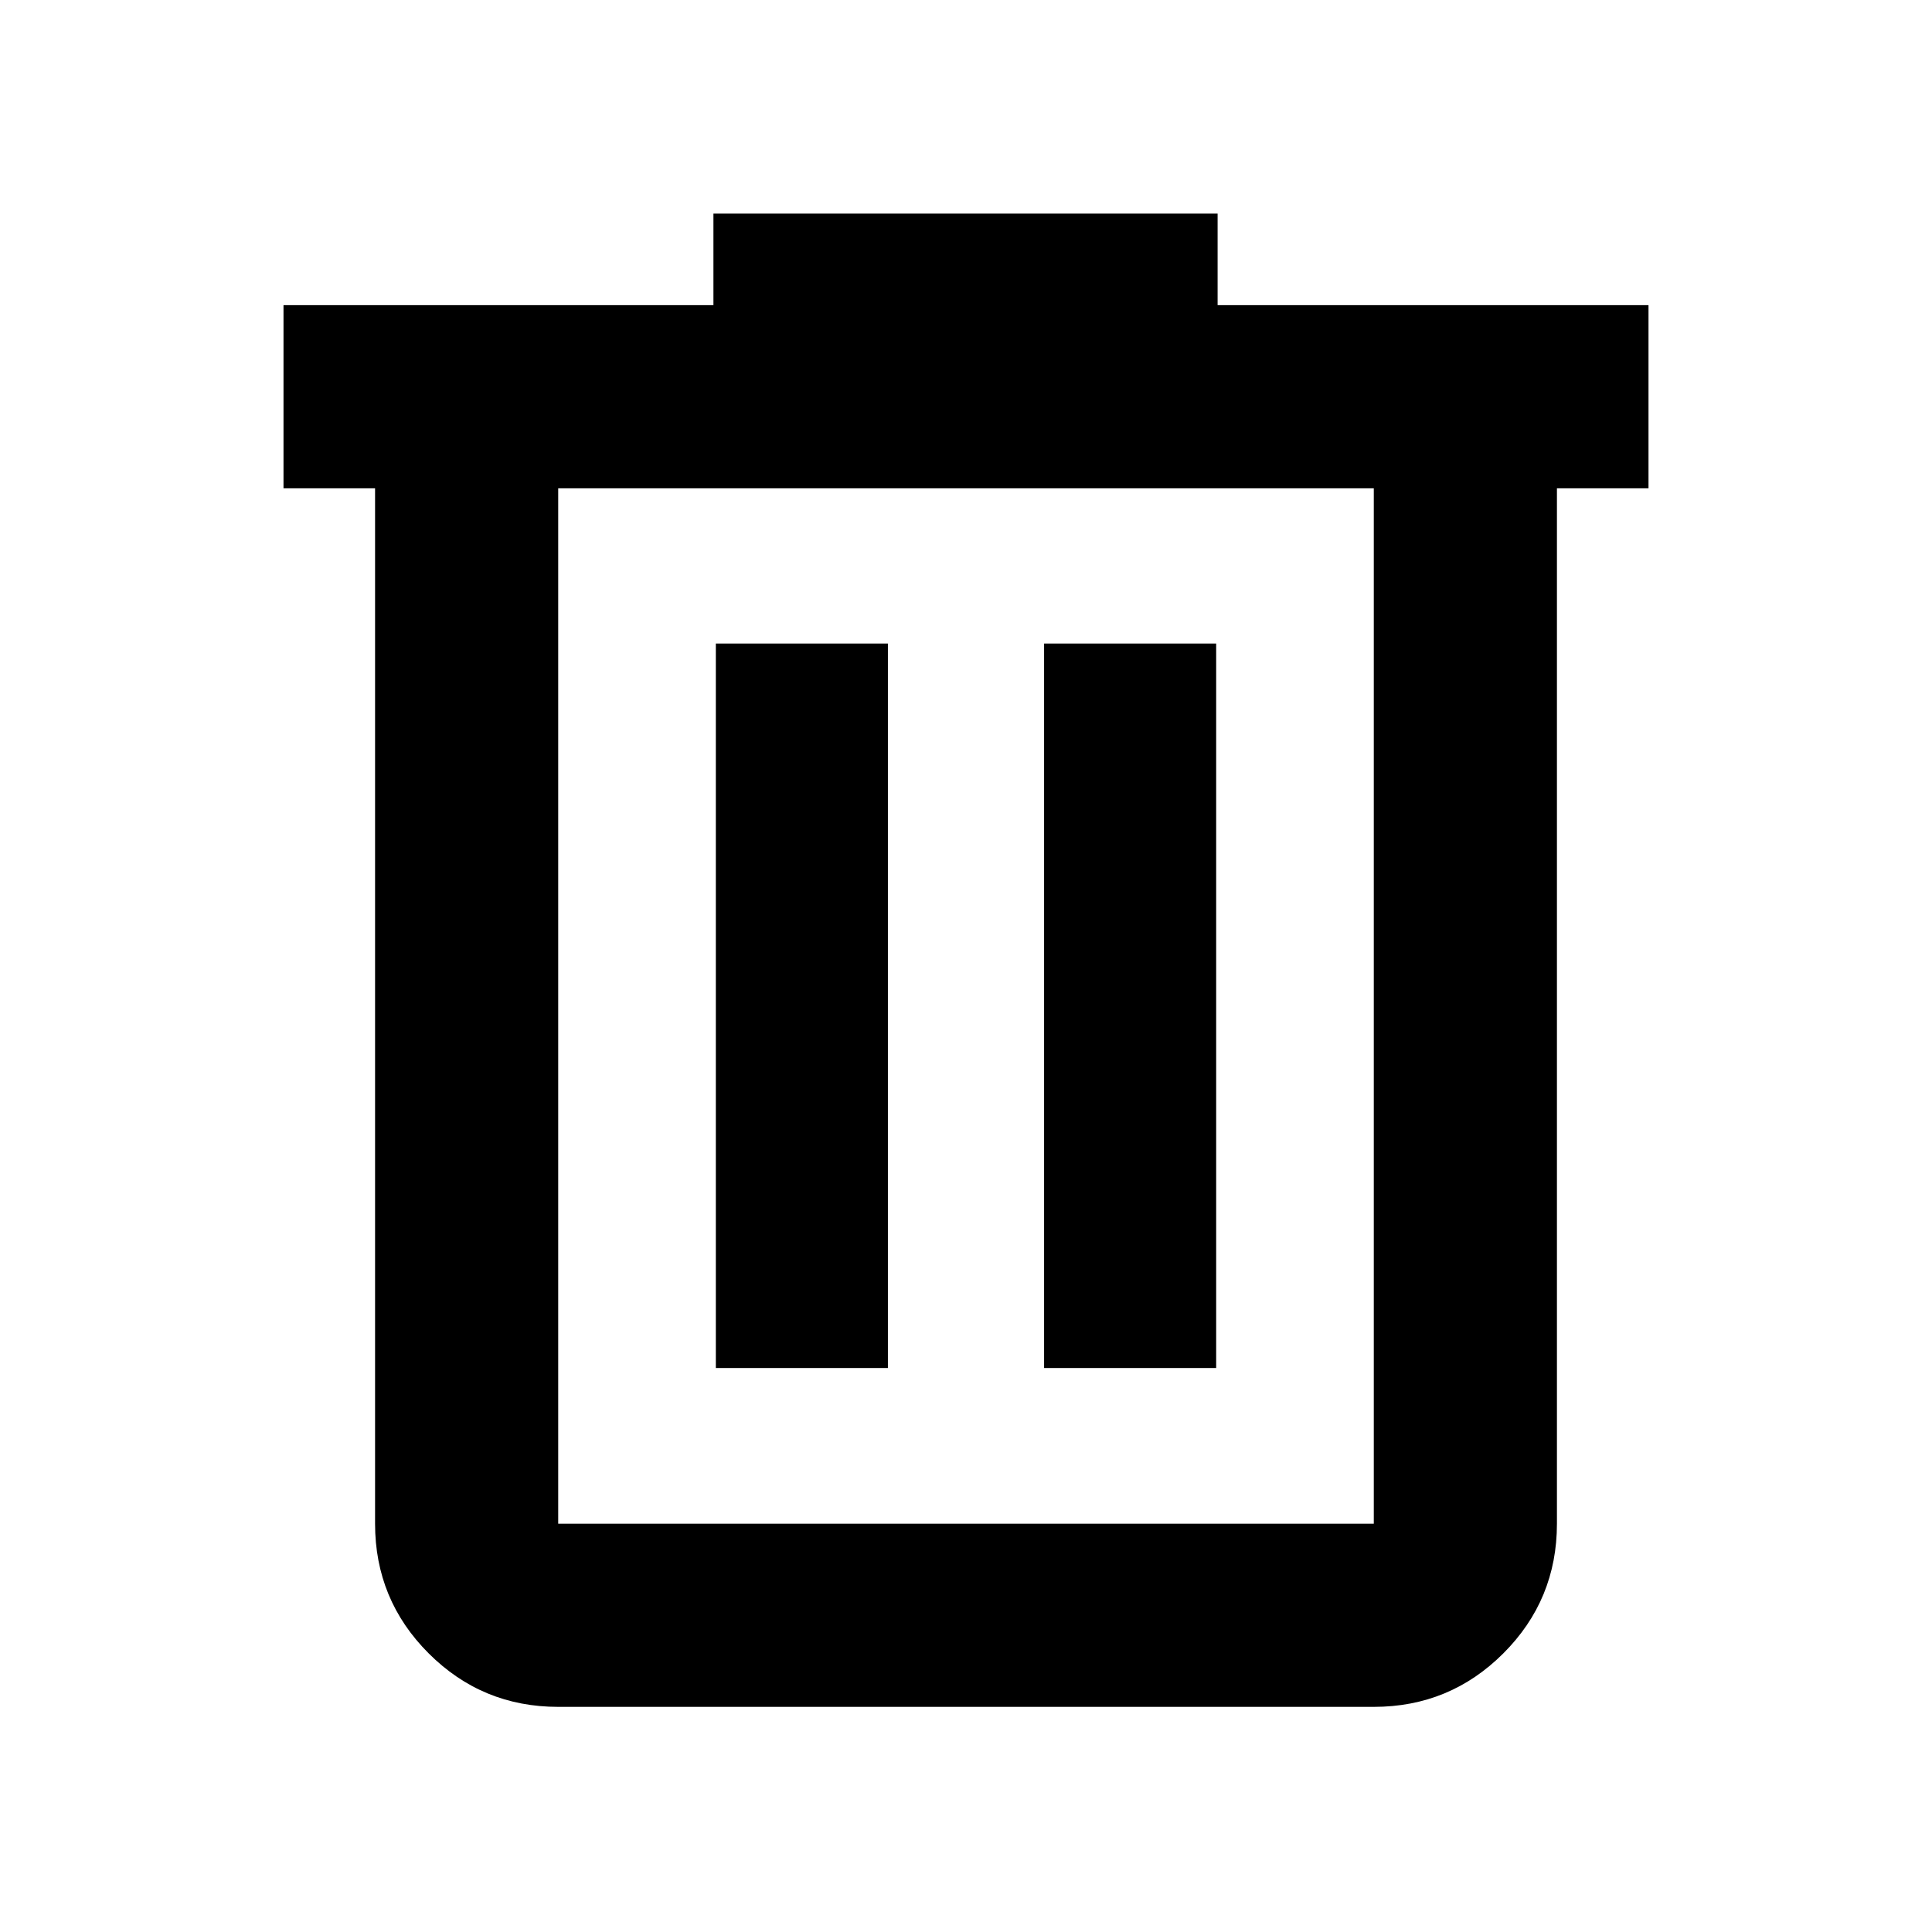 <svg xmlns="http://www.w3.org/2000/svg" height="24" viewBox="0 -960 960 960" width="24"><path d="M277.37-111.869q-37.783 0-64.392-26.609-26.609-26.609-26.609-64.392v-514.5h-45.5v-91H354.5v-45.5h250.522v45.5h214.109v91h-45.5v514.5q0 37.783-26.609 64.392-26.609 26.609-64.392 26.609H277.37ZM682.63-717.37H277.37v514.5h405.26v-514.5ZM355.696-280.239h85.5v-360h-85.5v360Zm163.108 0h85.5v-360h-85.5v360ZM277.37-717.37v514.5-514.5Z"/></svg>